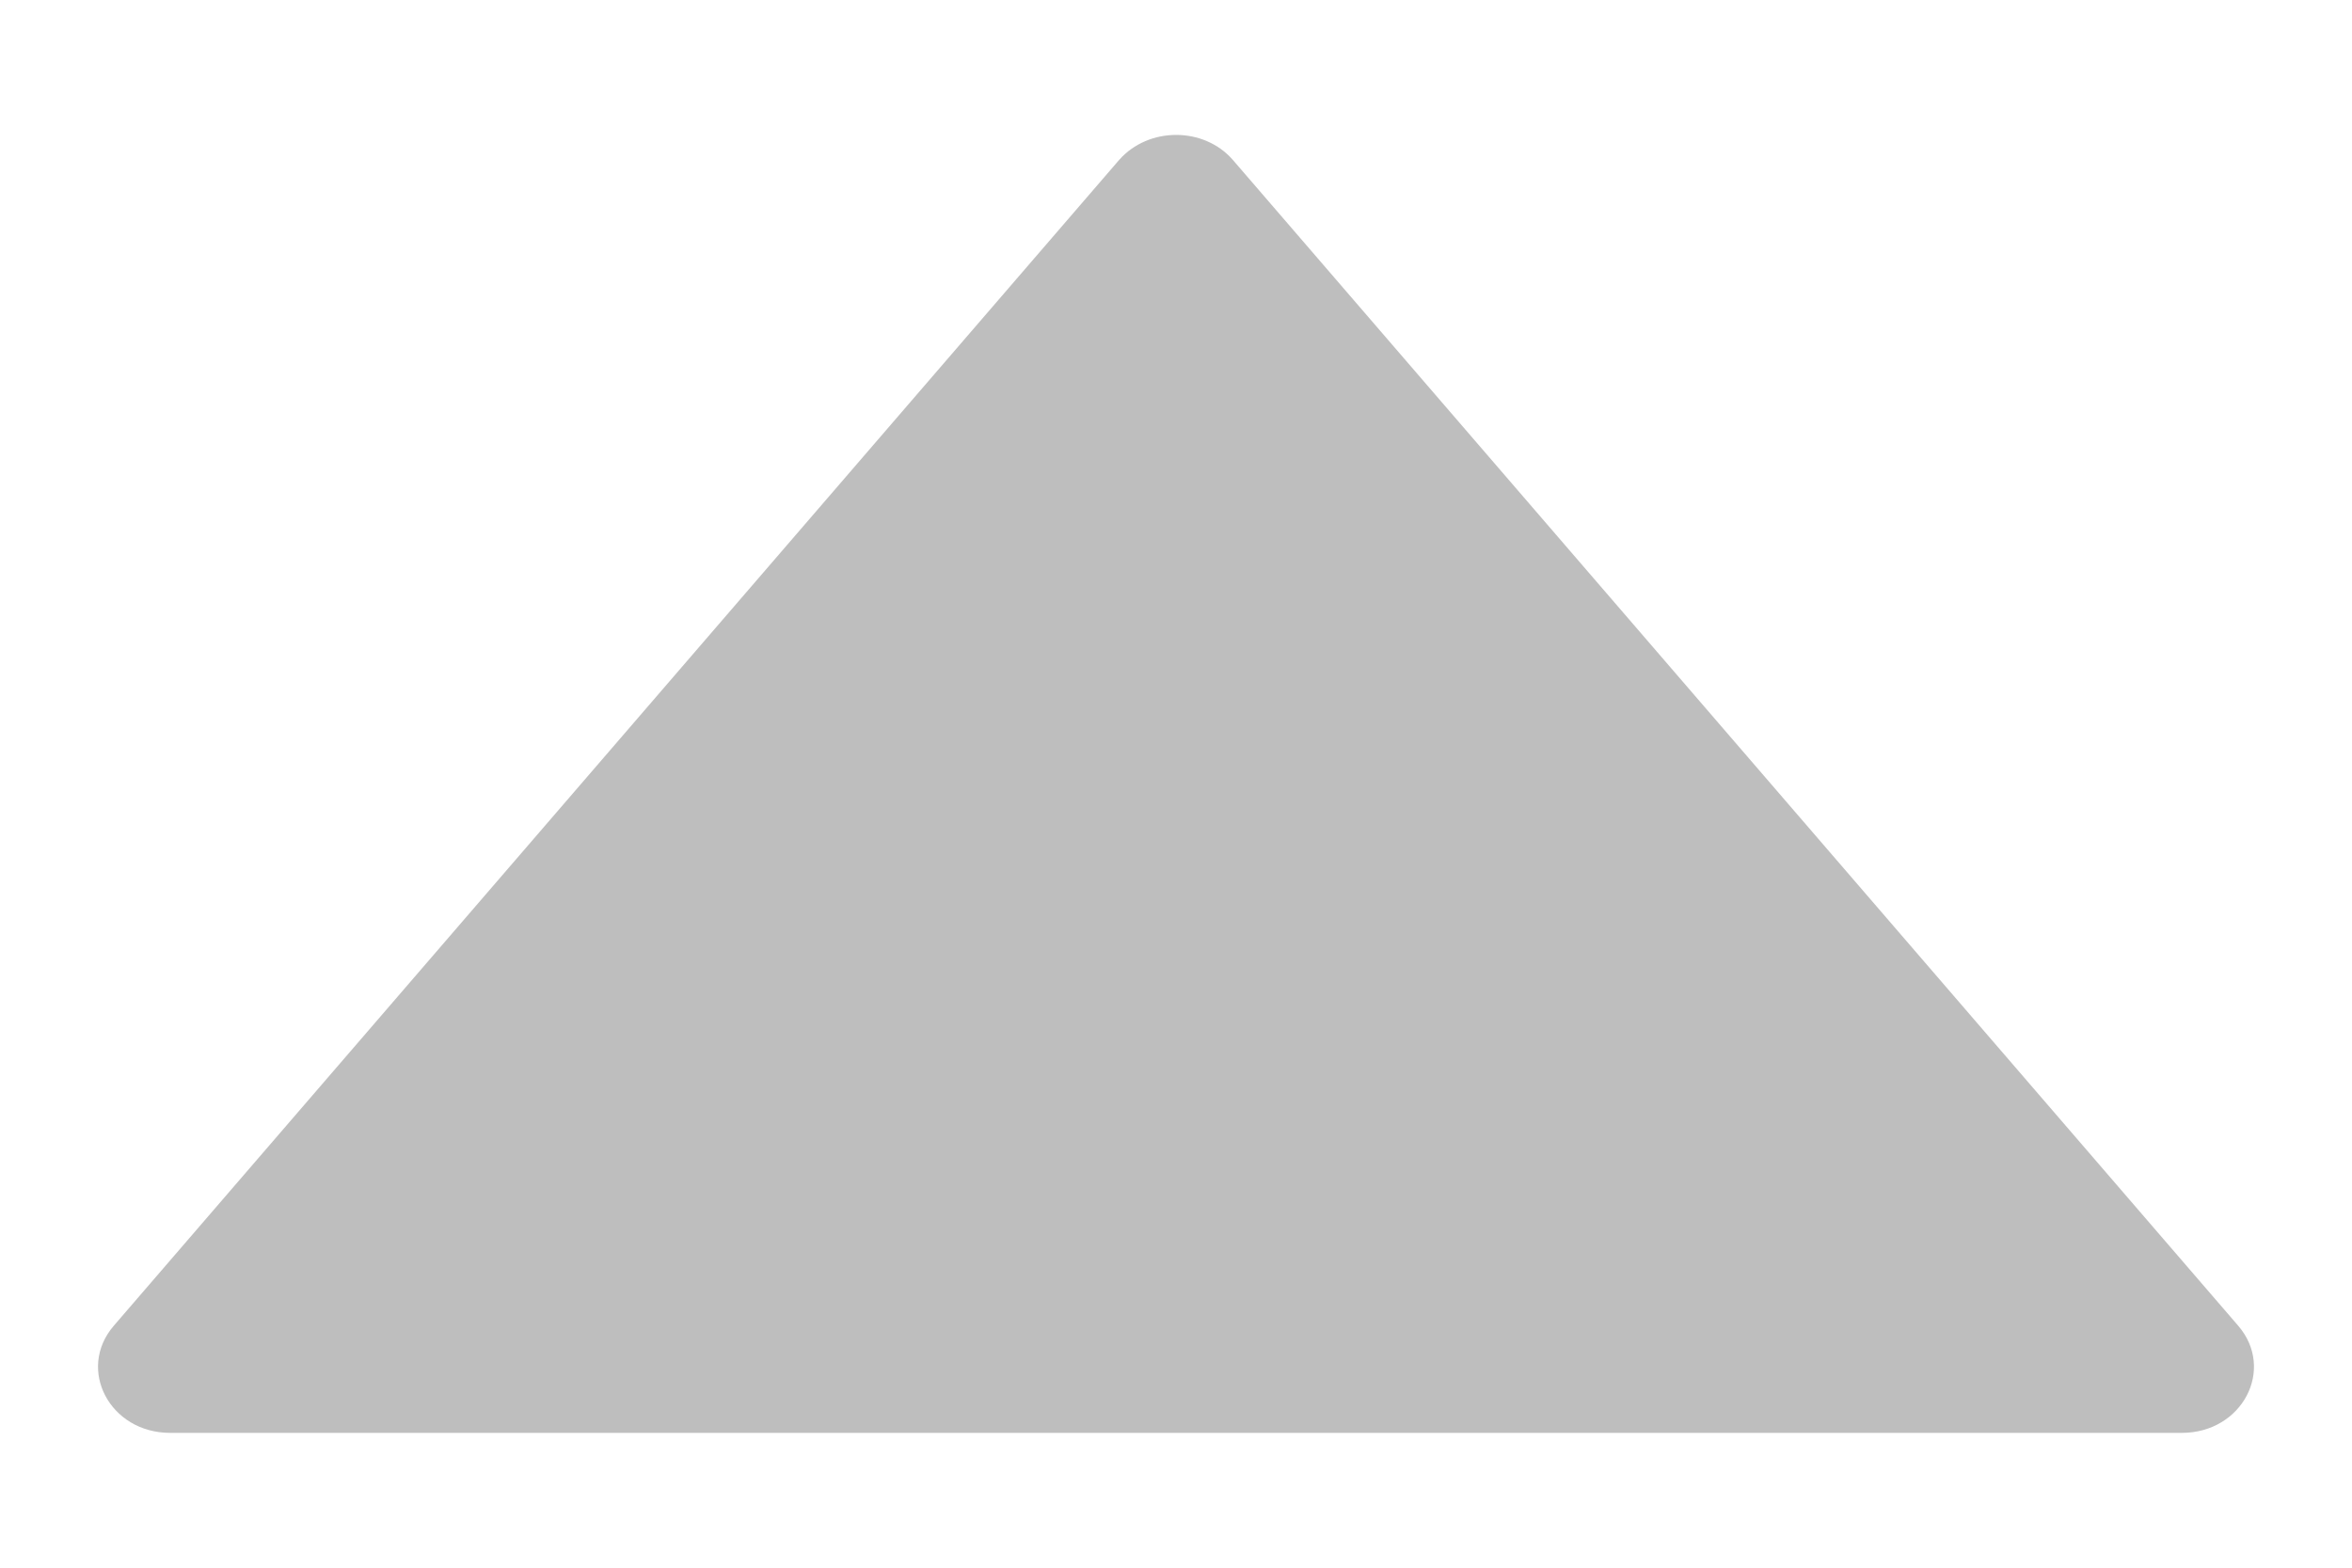 <?xml version="1.0" encoding="UTF-8"?>
<svg width="6px" height="4px" viewBox="0 0 6 4" version="1.1" xmlns="http://www.w3.org/2000/svg" xmlns:xlink="http://www.w3.org/1999/xlink">
    <!-- Generator: Sketch 57.1 (83088) - https://sketch.com -->
    <title>normal_up</title>
    <desc>Created with Sketch.</desc>
    <g id="banner" stroke="none" stroke-width="1" fill="none" fill-rule="evenodd">
        <g id="操作页面备份" transform="translate(-417, -294)" fill-rule="nonzero">
            <g id="normal_up" transform="translate(420, 296) rotate(-180) translate(-420, -296) translate(416, 292)">
                <rect id="矩形" fill="#000000" opacity="0" x="0" y="0" width="8" height="8"></rect>
                <path d="M6.566,2.344 L1.434,2.344 C1.28,2.344 1.195,2.506 1.29,2.617 L3.855,5.592 C3.929,5.677 4.07,5.677 4.145,5.592 L6.71,2.617 C6.805,2.506 6.72,2.344 6.566,2.344 Z" id="路径" fill="#BEBEBE"></path>
            </g>
        </g>
    </g>
</svg>